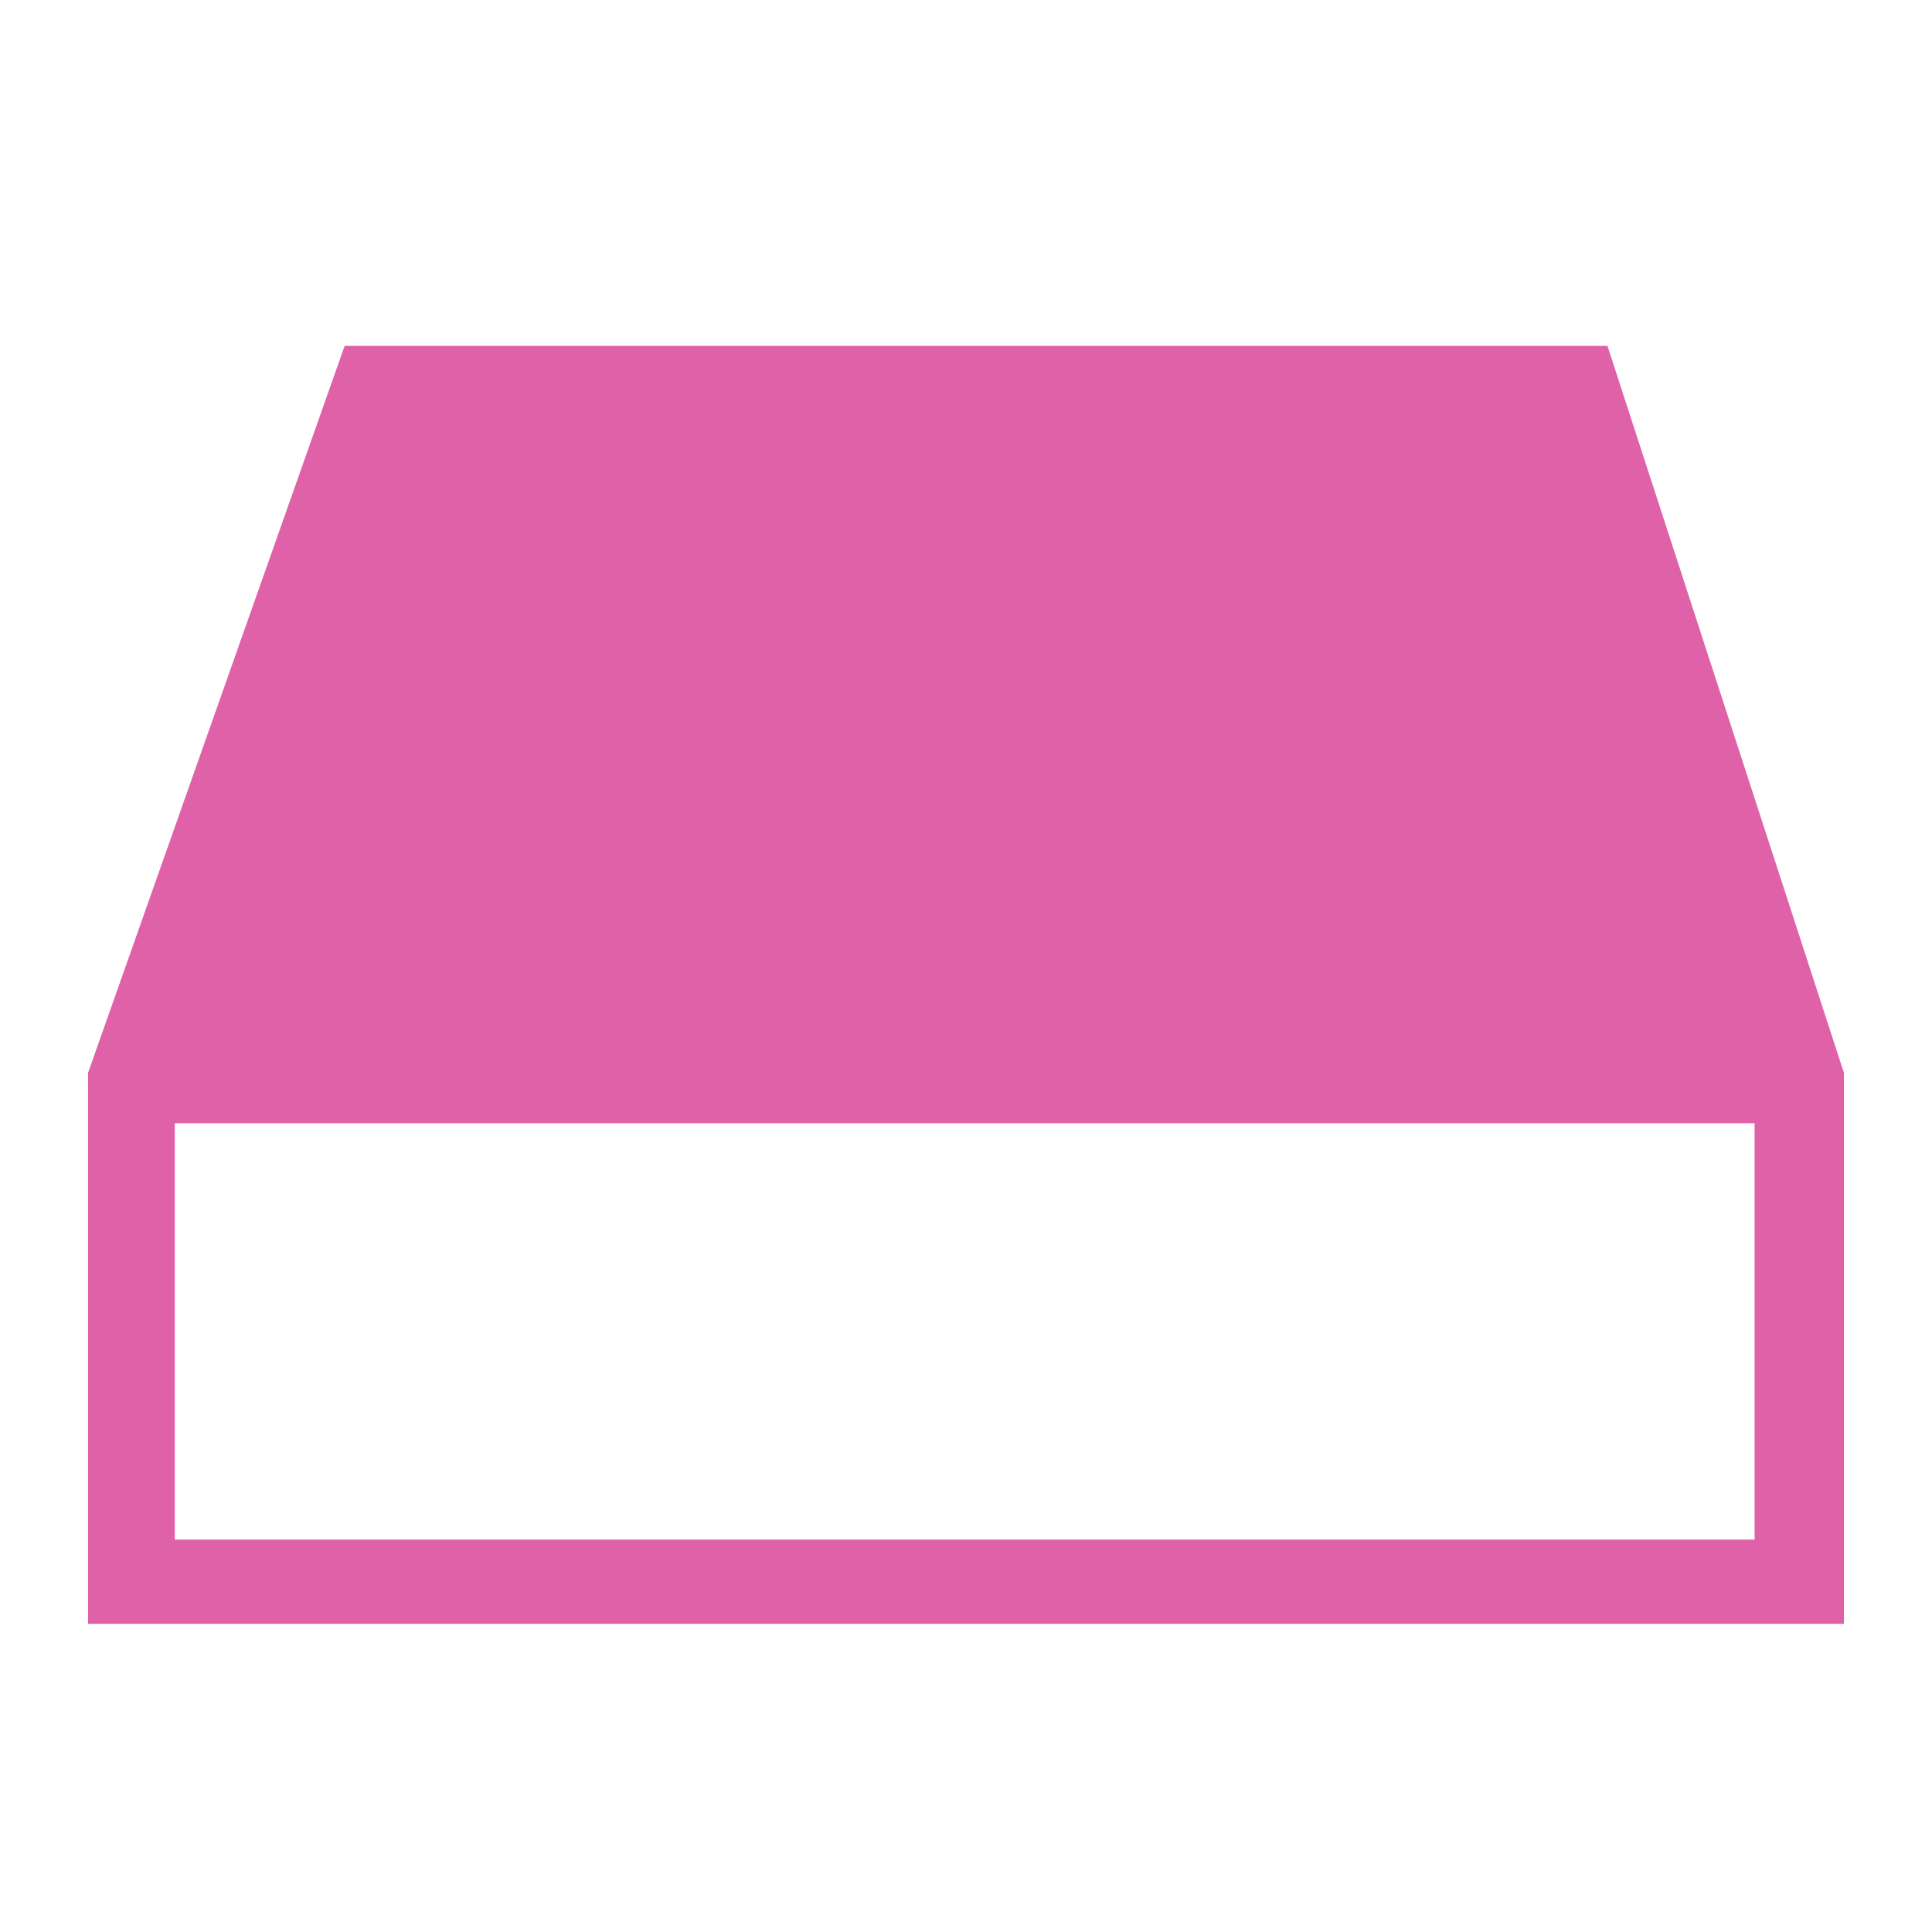 <svg xmlns="http://www.w3.org/2000/svg" width="48" height="48">
<path d="m 8.562,8.594 -6.375,18.062 0,13.688 43.625,0 0,-13.688 -5.875,-18.062 -31.375,0 z m -4.219,19.312 39.25,0 0,10.344 -39.25,0 0,-10.344 z"
      fill="#df62a9" />
</svg>
